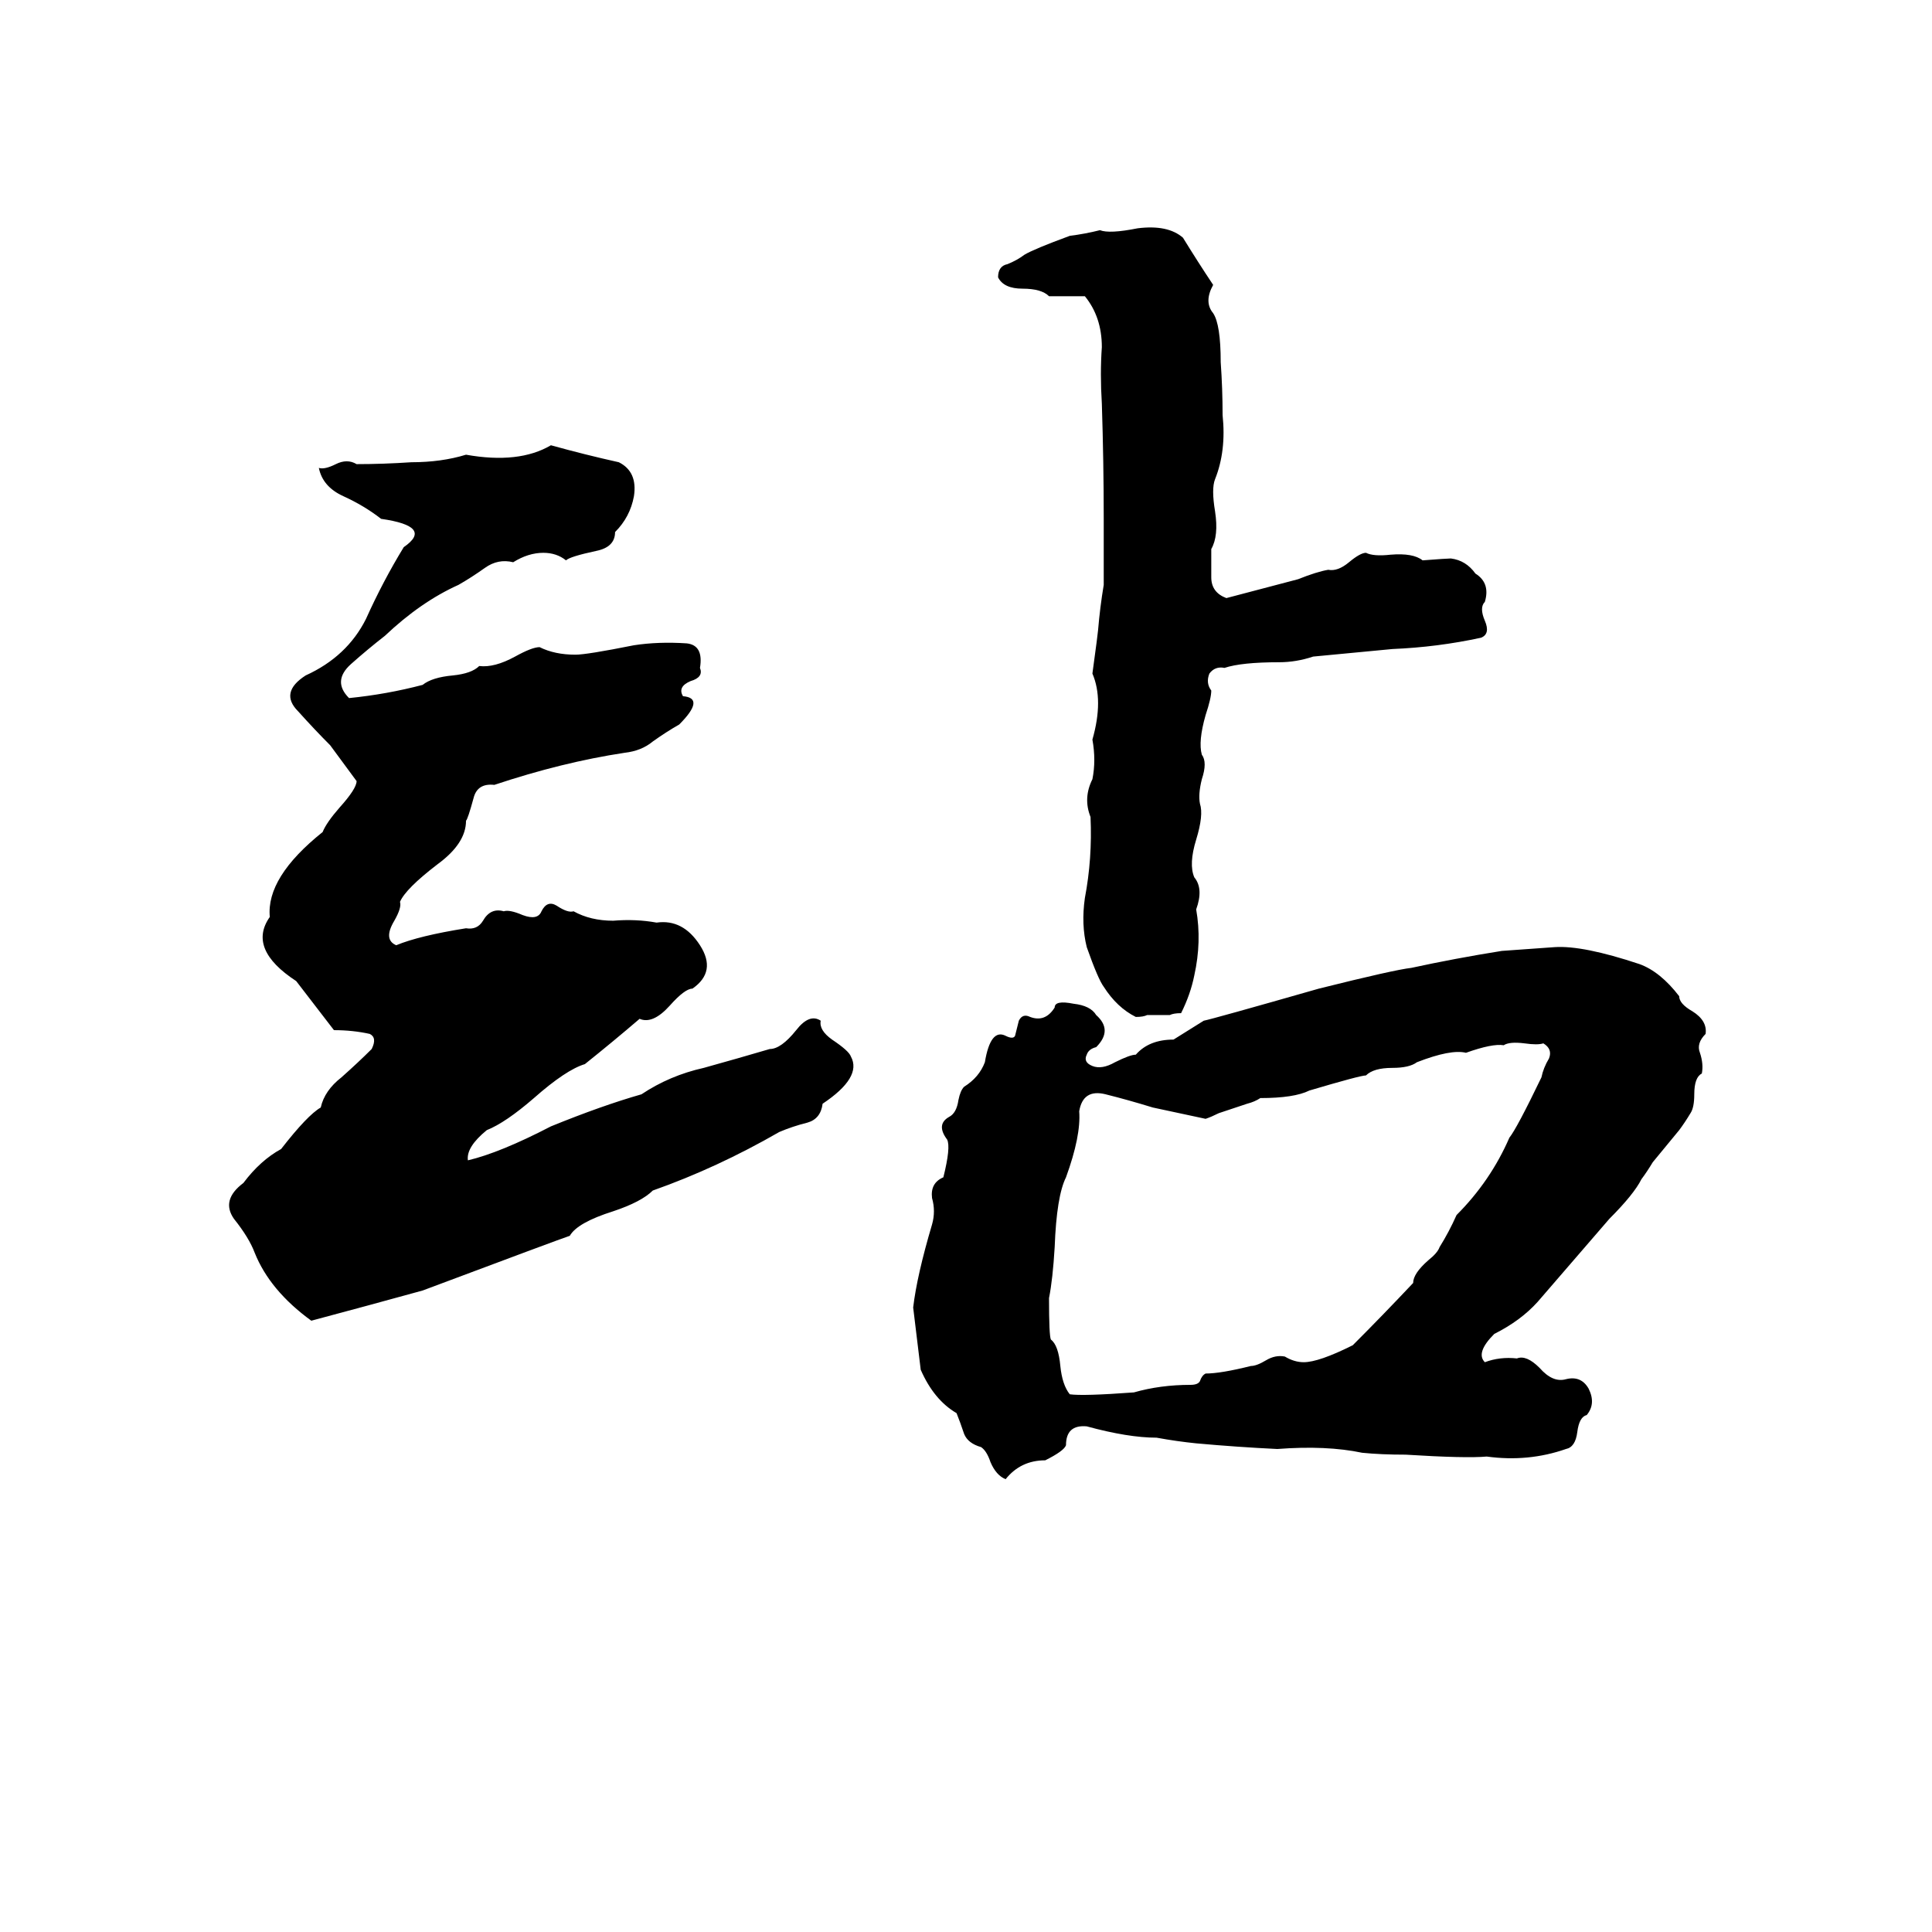 <svg xmlns="http://www.w3.org/2000/svg" viewBox="0 -800 1024 1024">
	<path fill="#000000" d="M603 -679Q619 -681 627 -674Q635 -661 643 -649Q638 -640 643 -634Q647 -628 647 -608Q648 -594 648 -580Q650 -561 644 -546Q642 -541 644 -529Q646 -516 642 -509Q642 -502 642 -494Q642 -486 650 -483Q669 -488 688 -493Q698 -497 704 -498Q709 -497 715 -502Q721 -507 724 -507Q728 -505 737 -506Q749 -507 754 -503Q767 -504 769 -504Q777 -503 782 -496Q790 -491 787 -481Q784 -478 787 -471Q790 -464 785 -462Q762 -457 738 -456Q717 -454 696 -452Q687 -449 678 -449Q658 -449 649 -446Q644 -447 641 -443Q639 -438 642 -434Q642 -430 639 -421Q635 -407 637 -400Q640 -396 637 -387Q635 -379 636 -374Q638 -368 634 -355Q630 -342 633 -335Q638 -329 634 -318Q637 -301 633 -283Q631 -273 626 -263Q622 -263 620 -262H608Q606 -261 602 -261Q592 -266 585 -277Q582 -281 576 -298Q573 -310 575 -324Q579 -345 578 -367Q574 -377 579 -387Q581 -397 579 -408Q585 -429 579 -443Q582 -465 582 -466Q583 -478 585 -490Q585 -496 585 -502Q585 -513 585 -525Q585 -555 584 -586Q583 -602 584 -616Q584 -632 575 -643Q566 -643 556 -643Q552 -647 542 -647Q532 -647 529 -653Q529 -659 534 -660Q539 -662 543 -665Q548 -668 567 -675Q575 -676 583 -678Q588 -676 603 -679ZM292 -564Q310 -559 328 -555Q338 -550 336 -537Q334 -526 326 -518Q326 -510 316 -508Q302 -505 300 -503Q295 -507 288 -507Q280 -507 272 -502Q264 -504 257 -499Q250 -494 243 -490Q223 -481 204 -463Q195 -456 186 -448Q176 -439 185 -430Q205 -432 224 -437Q229 -441 240 -442Q250 -443 254 -447Q262 -446 273 -452Q282 -457 286 -457Q294 -453 305 -453Q311 -453 336 -458Q349 -460 364 -459Q373 -458 371 -446Q373 -441 366 -439Q359 -436 362 -431Q374 -430 360 -416Q353 -412 346 -407Q340 -402 331 -401Q298 -396 262 -384Q253 -385 251 -377Q248 -366 247 -365Q247 -353 232 -342Q215 -329 212 -322Q213 -319 209 -312Q203 -302 210 -299Q222 -304 247 -308Q253 -307 256 -312Q260 -319 267 -317Q270 -318 277 -315Q285 -312 287 -317Q290 -323 295 -320Q301 -316 304 -317Q313 -312 325 -312Q337 -313 348 -311Q362 -313 371 -299Q380 -285 367 -276Q363 -276 355 -267Q346 -257 339 -260Q325 -248 310 -236Q300 -233 283 -218Q268 -205 258 -201Q247 -192 248 -185Q265 -189 292 -203Q319 -214 340 -220Q355 -230 373 -234Q391 -239 408 -244Q414 -244 422 -254Q429 -263 435 -259Q434 -254 441 -249Q450 -243 451 -240Q457 -229 436 -215Q435 -207 428 -205Q420 -203 413 -200Q380 -181 346 -169Q340 -163 325 -158Q306 -152 302 -145Q296 -143 224 -116Q195 -108 165 -100Q143 -116 135 -136Q132 -144 124 -154Q117 -164 129 -173Q138 -185 149 -191Q163 -209 170 -213Q172 -222 181 -229Q190 -237 197 -244Q200 -250 196 -252Q187 -254 177 -254Q167 -267 157 -280Q131 -297 143 -314Q141 -335 171 -359Q173 -364 180 -372Q189 -382 189 -386L175 -405Q167 -413 158 -423Q148 -433 162 -442Q184 -452 194 -472Q203 -492 214 -510Q230 -521 202 -525Q193 -532 182 -537Q171 -542 169 -552Q172 -551 178 -554Q184 -557 189 -554Q203 -554 218 -555Q234 -555 247 -559Q275 -554 292 -564ZM824 -298Q839 -299 869 -289Q880 -285 890 -272Q890 -268 897 -264Q905 -259 904 -252Q899 -247 901 -242Q903 -236 902 -231Q898 -229 898 -220Q898 -213 896 -210Q893 -205 890 -201L876 -184Q873 -179 870 -175Q866 -167 853 -154Q834 -132 815 -110Q806 -100 792 -93Q782 -83 787 -78Q795 -81 804 -80Q809 -82 816 -75Q823 -67 830 -69Q838 -71 842 -64Q846 -56 841 -50Q837 -49 836 -41Q835 -33 830 -32Q810 -25 788 -28Q777 -27 745 -29Q732 -29 722 -30Q703 -34 677 -32Q656 -33 634 -35Q624 -36 613 -38Q598 -38 576 -44Q565 -45 565 -34Q564 -31 554 -26Q541 -26 533 -16Q528 -18 525 -25Q523 -31 520 -33Q513 -35 511 -40Q509 -46 507 -51Q495 -58 488 -74Q486 -90 484 -107Q486 -124 494 -151Q496 -158 494 -165Q493 -173 500 -176Q504 -192 502 -196Q496 -204 503 -208Q507 -210 508 -217Q509 -222 511 -224Q519 -229 522 -237Q525 -255 533 -251Q537 -249 538 -251Q539 -255 540 -259Q542 -263 546 -261Q554 -258 559 -266Q559 -270 569 -268Q578 -267 581 -262Q590 -254 581 -245Q577 -244 576 -241Q574 -237 579 -235Q584 -233 591 -237Q599 -241 602 -241Q609 -249 622 -249L638 -259Q643 -260 699 -276Q739 -286 748 -287Q771 -292 796 -296Q810 -297 824 -298ZM797 -246Q791 -247 777 -242Q769 -244 751 -237Q747 -234 738 -234Q728 -234 724 -230Q721 -230 694 -222Q686 -218 668 -218Q665 -216 661 -215L646 -210Q642 -208 639 -207Q625 -210 611 -213Q598 -217 586 -220Q574 -223 572 -211Q573 -198 565 -176Q560 -166 559 -139Q558 -122 556 -112Q556 -92 557 -90Q561 -87 562 -76Q563 -66 567 -61Q574 -60 601 -62Q615 -66 631 -66Q635 -66 636 -68Q637 -71 639 -72Q647 -72 663 -76Q666 -76 671 -79Q676 -82 681 -81Q686 -78 691 -78Q699 -78 717 -87Q733 -103 749 -120Q749 -125 757 -132Q762 -136 763 -139Q768 -147 772 -156Q790 -174 800 -197Q804 -202 817 -229Q818 -234 821 -239Q823 -244 818 -247Q815 -246 808 -247Q800 -248 797 -246Z"/>
</svg>